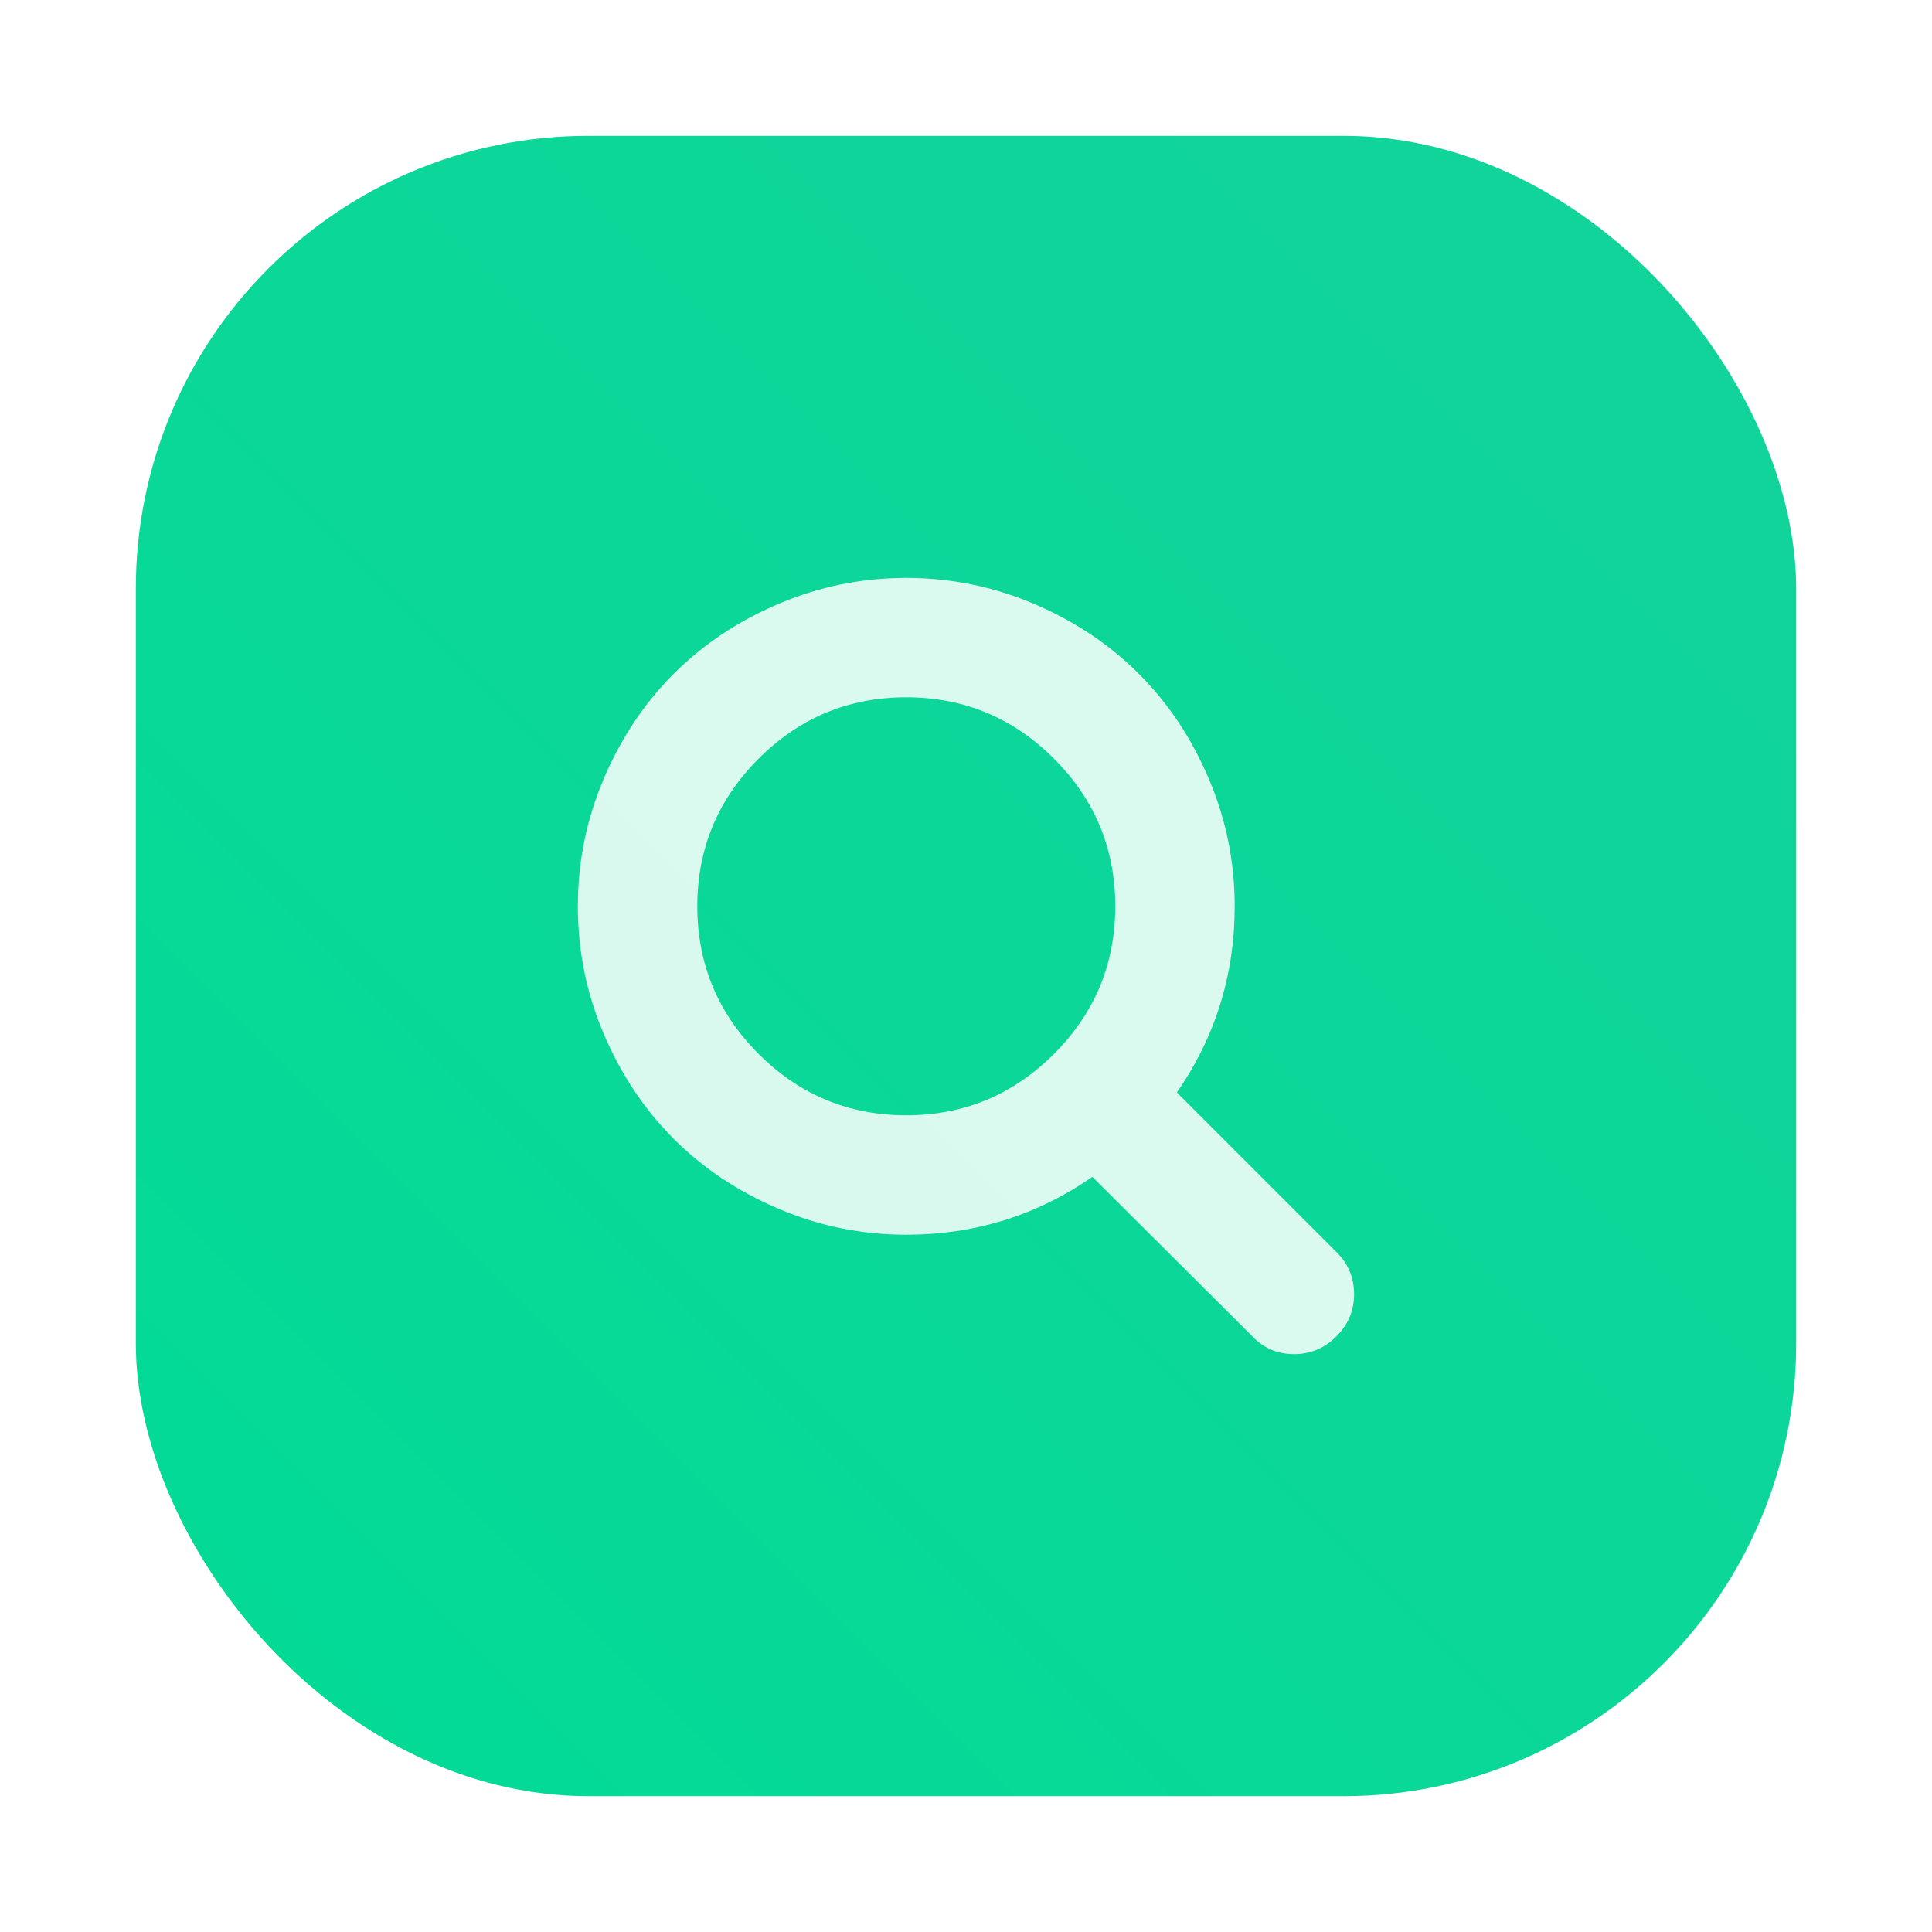 <?xml version="1.0" encoding="UTF-8"?>
<svg width="64" height="64" version="1.1" xmlns="http://www.w3.org/2000/svg" xmlns:cc="http://creativecommons.org/ns#" xmlns:dc="http://purl.org/dc/elements/1.1/" xmlns:rdf="http://www.w3.org/1999/02/22-rdf-syntax-ns#">
 <defs>
  <linearGradient id="b" x1="399.57" x2="399.57" y1="545.8" y2="517.8" gradientTransform="matrix(2.143,0,0,2.143,-826.36,-1107.5)" gradientUnits="userSpaceOnUse">
   <stop stop-color="#3889e9" offset="0"/>
   <stop stop-color="#5ea5fb" offset="1"/>
  </linearGradient>
  <filter id="filter1057" x="-.027" y="-.027" width="1.054" height="1.054" color-interpolation-filters="sRGB">
   <feGaussianBlur stdDeviation="0.619"/>
  </filter>
  <linearGradient id="linearGradient1053" x1="-127" x2="-72" y1="60" y2="5" gradientTransform="translate(131.5 -.51)" gradientUnits="userSpaceOnUse">
   <stop stop-color="#02db96" offset="0"/>
   <stop stop-color="#13d39b" offset="1"/>
  </linearGradient>
 </defs>
 <circle cx="32.02" cy="32.044" r="0" fill="url(#b)" stroke-width="1.571"/>
 <rect x="4.5" y="4.5" width="55" height="55" ry="15" fill="#141414" filter="url(#filter1057)" opacity=".3" stroke-linecap="round" stroke-width="2.744"/>
 <rect x="4.5" y="4.5" width="55" height="55" ry="15" fill="url(#linearGradient1053)" stroke-linecap="round" stroke-width="2.744"/>
 <path d="m44.285 41.489-5.3-5.3c1.277-1.844 1.916-3.9 1.916-6.166 0-1.473-0.286-2.882-0.858-4.226-0.572-1.345-1.344-2.503-2.318-3.477-0.974-0.974-2.132-1.746-3.477-2.318-1.345-0.572-2.754-0.858-4.227-0.858-1.473 0-2.882 0.286-4.226 0.858-1.345 0.572-2.503 1.344-3.477 2.318-0.974 0.974-1.746 2.133-2.318 3.477-0.572 1.345-0.858 2.753-0.858 4.226s0.286 2.882 0.858 4.226c0.572 1.344 1.344 2.503 2.318 3.477 0.974 0.974 2.133 1.746 3.477 2.318 1.345 0.572 2.753 0.858 4.226 0.858 2.267 0 4.322-0.639 6.166-1.917l5.3 5.285c0.371 0.391 0.834 0.587 1.391 0.587 0.536 0 1-0.196 1.391-0.587 0.391-0.391 0.587-0.855 0.587-1.391 1.9e-4 -0.546-0.19-1.009-0.572-1.391zm-9.372-6.576c-1.355 1.355-2.985 2.032-4.891 2.032-1.906 0-3.536-0.678-4.891-2.032-1.355-1.355-2.032-2.985-2.032-4.891 0-1.906 0.678-3.536 2.032-4.891 1.355-1.355 2.985-2.032 4.891-2.032 1.906 0 3.536 0.678 4.891 2.032 1.355 1.355 2.032 2.985 2.032 4.891 0 1.906-0.678 3.536-2.032 4.891z" fill="#fff" fill-opacity=".847" stroke-width=".19"/>
</svg>
